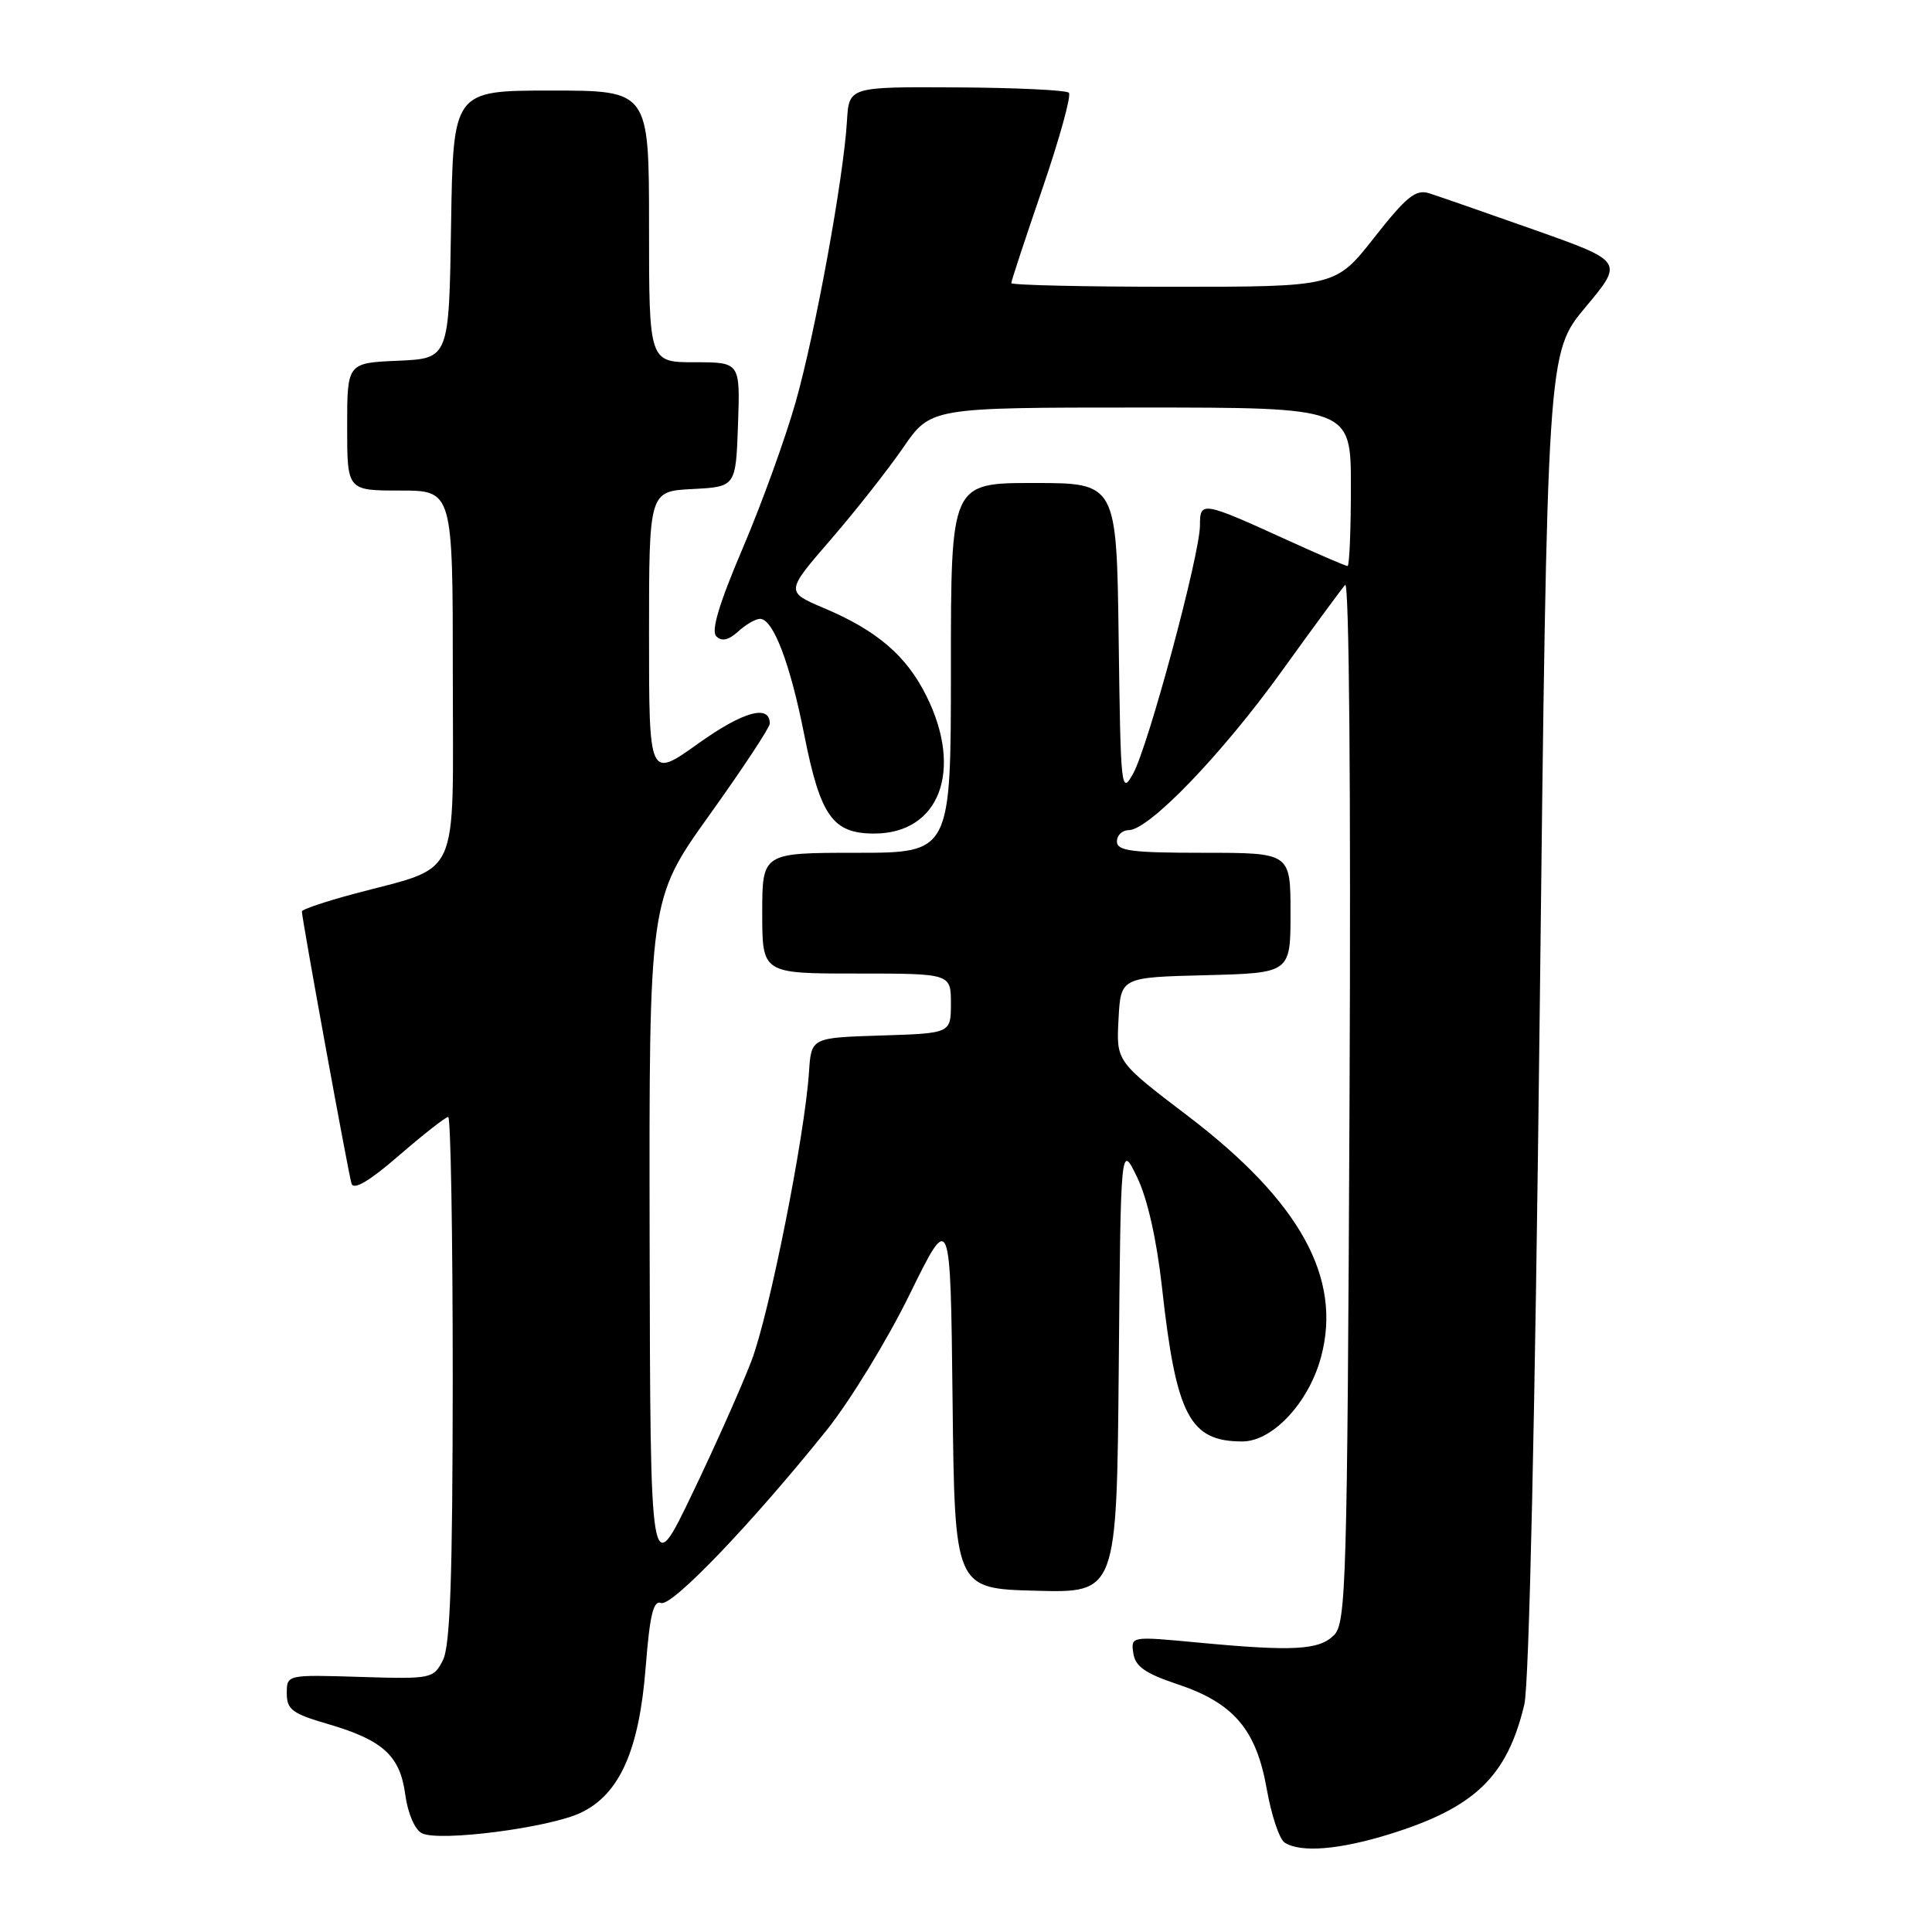 <?xml version="1.0" encoding="UTF-8" standalone="no"?>
<!DOCTYPE svg PUBLIC "-//W3C//DTD SVG 1.1//EN" "http://www.w3.org/Graphics/SVG/1.1/DTD/svg11.dtd" >
<svg xmlns="http://www.w3.org/2000/svg" xmlns:xlink="http://www.w3.org/1999/xlink" version="1.1" viewBox="0 0 256 256">
 <g >
 <path fill="currentColor"
d=" M 184.14 243.03 C 195.43 239.52 199.70 235.41 201.98 225.86 C 202.62 223.20 203.41 187.48 204.02 134.14 C 205.02 46.77 205.02 46.77 210.08 40.71 C 215.15 34.65 215.15 34.65 203.32 30.46 C 196.82 28.16 190.54 25.98 189.37 25.61 C 187.59 25.05 186.36 26.05 182.10 31.47 C 176.97 38.00 176.97 38.00 155.48 38.00 C 143.67 38.00 134.00 37.78 134.00 37.51 C 134.00 37.24 135.86 31.60 138.13 24.98 C 140.40 18.35 141.98 12.64 141.63 12.29 C 141.28 11.94 134.58 11.62 126.75 11.58 C 112.50 11.50 112.50 11.50 112.23 16.00 C 111.79 23.51 108.06 43.97 105.44 53.24 C 104.08 58.05 100.92 66.77 98.42 72.63 C 95.28 79.99 94.20 83.60 94.91 84.31 C 95.63 85.03 96.52 84.84 97.81 83.68 C 98.82 82.75 100.13 82.00 100.71 82.00 C 102.45 82.00 104.71 87.94 106.56 97.33 C 108.70 108.15 110.33 110.45 115.84 110.45 C 124.49 110.45 127.67 102.07 122.75 92.21 C 120.10 86.88 116.21 83.55 109.19 80.58 C 104.09 78.42 104.09 78.42 110.05 71.53 C 113.33 67.74 117.66 62.24 119.67 59.32 C 123.33 54.00 123.33 54.00 151.17 54.00 C 179.00 54.00 179.00 54.00 179.00 64.50 C 179.00 70.28 178.80 75.00 178.56 75.00 C 178.31 75.00 174.75 73.47 170.63 71.59 C 159.28 66.42 159.00 66.37 159.00 69.62 C 159.00 73.45 152.18 98.79 150.16 102.48 C 148.56 105.38 148.49 104.69 148.23 84.75 C 147.96 64.00 147.96 64.00 136.98 64.00 C 126.00 64.00 126.00 64.00 126.00 88.50 C 126.00 113.00 126.00 113.00 113.50 113.00 C 101.00 113.00 101.00 113.00 101.00 121.00 C 101.00 129.00 101.00 129.00 113.50 129.00 C 126.00 129.00 126.00 129.00 126.00 132.96 C 126.00 136.92 126.00 136.92 116.75 137.21 C 107.50 137.50 107.50 137.50 107.20 142.00 C 106.64 150.52 101.94 174.11 99.58 180.30 C 98.28 183.71 94.73 191.68 91.69 198.00 C 86.17 209.50 86.17 209.50 86.08 164.34 C 86.00 119.18 86.00 119.18 94.00 108.00 C 98.40 101.85 102.00 96.40 102.00 95.88 C 102.00 93.29 98.48 94.27 92.55 98.50 C 86.00 103.18 86.00 103.18 86.00 84.14 C 86.00 65.10 86.00 65.10 91.75 64.80 C 97.50 64.50 97.50 64.50 97.79 56.25 C 98.08 48.00 98.08 48.00 92.04 48.00 C 86.00 48.00 86.00 48.00 86.00 30.00 C 86.00 12.00 86.00 12.00 73.02 12.00 C 60.05 12.00 60.05 12.00 59.77 29.75 C 59.50 47.50 59.50 47.50 52.75 47.80 C 46.00 48.09 46.00 48.09 46.00 56.55 C 46.00 65.00 46.00 65.00 53.00 65.00 C 60.00 65.00 60.00 65.00 60.00 89.49 C 60.00 117.32 61.25 114.58 46.75 118.48 C 43.04 119.48 40.00 120.51 40.00 120.76 C 40.00 121.73 46.17 155.56 46.58 156.84 C 46.87 157.74 48.96 156.50 52.89 153.09 C 56.13 150.29 59.05 148.00 59.39 148.00 C 59.72 148.00 59.99 163.64 59.99 182.75 C 59.97 209.08 59.66 218.11 58.68 220.00 C 57.43 222.44 57.17 222.49 47.70 222.20 C 38.00 221.90 38.00 221.90 38.00 224.38 C 38.00 226.52 38.74 227.07 43.38 228.42 C 50.73 230.56 53.01 232.62 53.70 237.80 C 54.03 240.26 54.96 242.43 55.89 242.91 C 58.17 244.08 72.82 242.19 77.00 240.18 C 82.12 237.72 84.70 231.90 85.56 220.87 C 86.10 213.98 86.58 212.01 87.60 212.40 C 89.01 212.94 99.65 201.83 109.54 189.50 C 112.62 185.65 117.58 177.55 120.54 171.50 C 125.94 160.50 125.94 160.50 126.22 185.50 C 126.50 210.50 126.50 210.50 137.24 210.78 C 147.97 211.07 147.97 211.07 148.24 181.28 C 148.50 151.50 148.50 151.50 150.68 156.00 C 152.04 158.82 153.26 164.23 153.96 170.50 C 155.84 187.58 157.62 191.00 164.62 191.00 C 168.62 191.00 173.42 185.86 175.04 179.83 C 177.87 169.35 172.26 159.19 157.41 147.88 C 147.91 140.65 147.91 140.65 148.21 135.07 C 148.50 129.50 148.50 129.50 159.75 129.22 C 171.00 128.93 171.00 128.93 171.00 120.97 C 171.00 113.00 171.00 113.00 159.50 113.00 C 149.94 113.00 148.00 112.75 148.00 111.50 C 148.00 110.67 148.70 110.00 149.56 110.00 C 152.23 110.00 161.89 99.97 169.79 89.00 C 173.95 83.22 177.75 78.05 178.24 77.50 C 178.77 76.91 179.01 104.95 178.82 145.71 C 178.52 209.84 178.37 215.06 176.76 216.67 C 174.78 218.65 171.36 218.84 158.67 217.64 C 149.86 216.81 149.84 216.81 150.17 219.06 C 150.42 220.81 151.75 221.74 156.00 223.16 C 163.47 225.65 166.46 229.16 167.85 237.05 C 168.46 240.52 169.53 243.72 170.23 244.16 C 172.36 245.52 177.47 245.10 184.14 243.03 Z "/>
</g>
</svg>
